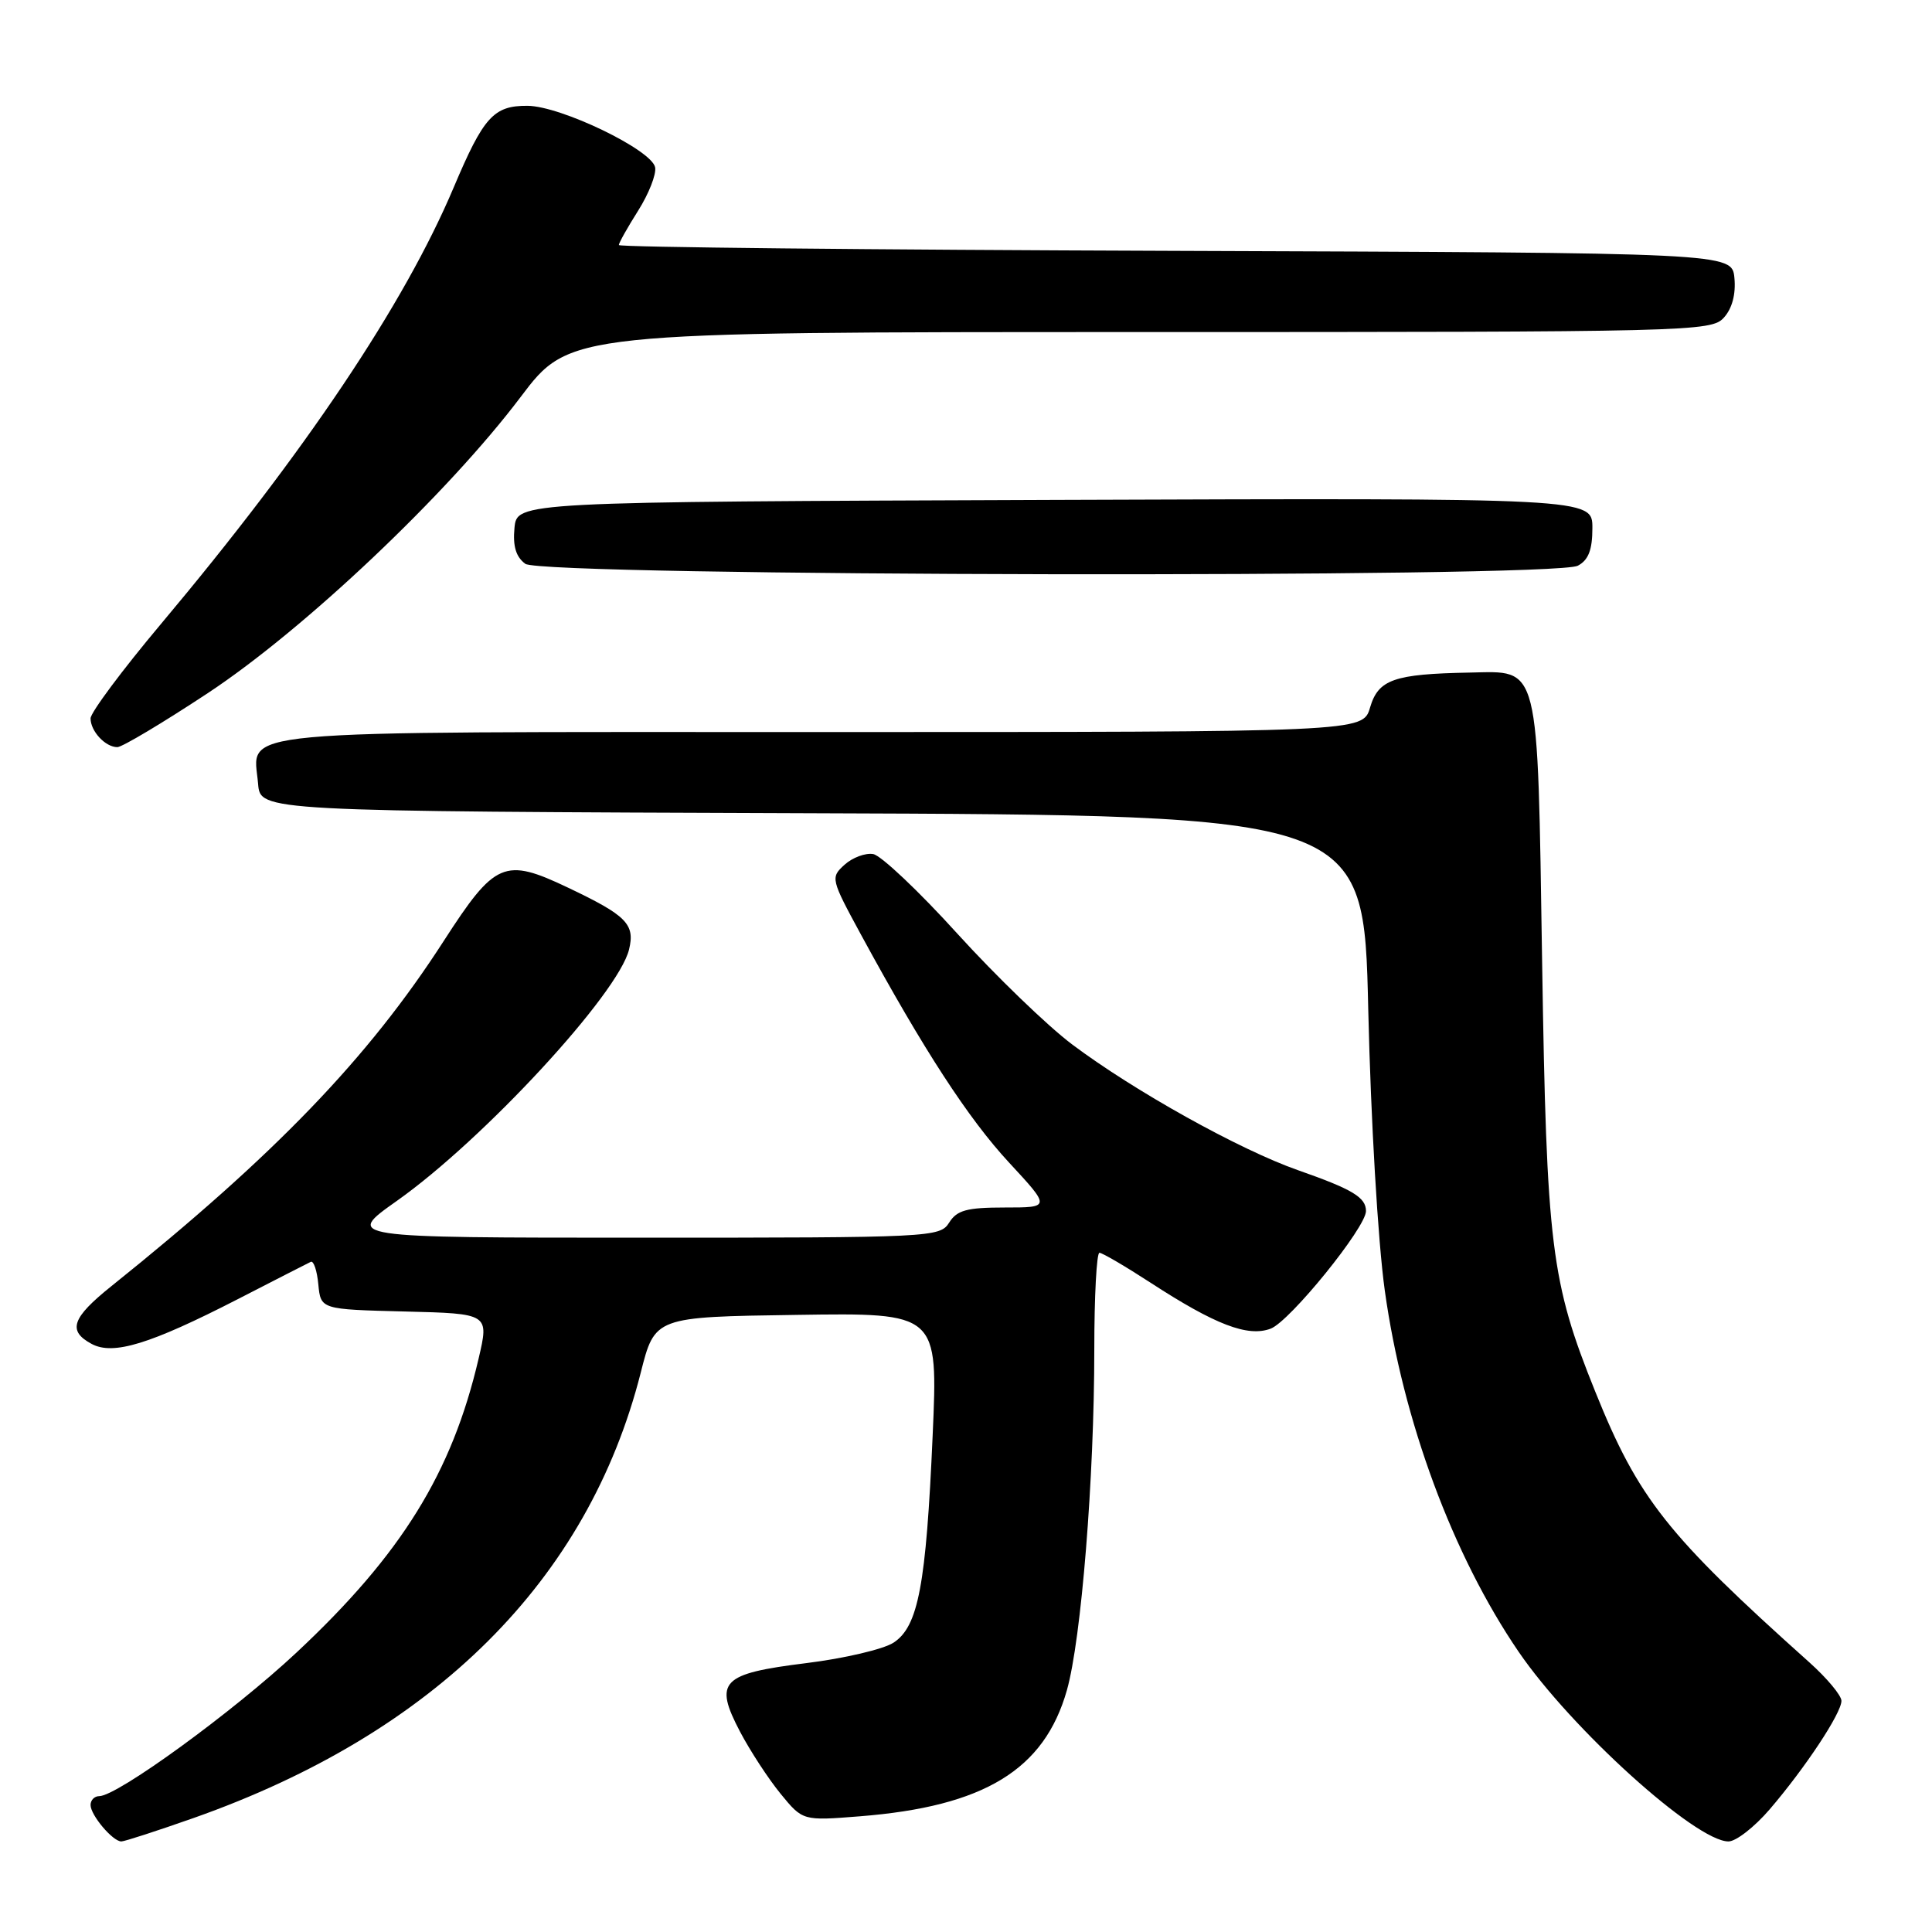 <?xml version="1.0" encoding="UTF-8" standalone="no"?>
<!DOCTYPE svg PUBLIC "-//W3C//DTD SVG 1.1//EN" "http://www.w3.org/Graphics/SVG/1.1/DTD/svg11.dtd" >
<svg xmlns="http://www.w3.org/2000/svg" xmlns:xlink="http://www.w3.org/1999/xlink" version="1.1" viewBox="0 0 256 256">
 <g >
 <path fill="currentColor"
d=" M 25.67 240.89 C 57.60 229.62 77.92 209.38 84.90 181.89 C 86.77 174.50 86.77 174.50 105.53 174.23 C 124.30 173.95 124.30 173.95 123.58 190.23 C 122.71 210.05 121.68 215.51 118.40 217.66 C 117.07 218.53 111.87 219.75 106.85 220.37 C 95.56 221.77 94.56 222.79 98.06 229.46 C 99.40 232.01 101.82 235.71 103.43 237.68 C 106.37 241.27 106.37 241.27 113.93 240.67 C 130.40 239.37 138.38 234.51 141.37 223.96 C 143.28 217.21 145.00 195.84 145.00 178.80 C 145.00 171.76 145.31 166.00 145.68 166.00 C 146.05 166.00 149.09 167.78 152.43 169.95 C 161.04 175.55 165.35 177.20 168.38 176.05 C 170.93 175.07 181.00 162.65 181.00 160.47 C 181.00 158.66 179.22 157.59 172.00 155.06 C 164.24 152.34 150.28 144.56 142.05 138.38 C 138.79 135.93 131.95 129.32 126.85 123.71 C 121.76 118.09 116.74 113.35 115.71 113.17 C 114.68 112.99 112.97 113.62 111.91 114.58 C 110.03 116.28 110.08 116.47 114.12 123.91 C 122.38 139.10 128.30 148.21 133.70 154.04 C 139.22 160.00 139.22 160.00 133.12 160.00 C 128.10 160.00 126.80 160.36 125.77 162.00 C 124.55 163.95 123.44 164.00 85.10 164.00 C 45.69 164.00 45.69 164.00 52.59 159.12 C 64.09 150.99 81.93 131.67 83.35 125.82 C 84.17 122.46 83.03 121.31 75.27 117.62 C 66.83 113.60 65.60 114.14 58.78 124.71 C 48.79 140.21 36.44 153.04 14.75 170.43 C 9.51 174.63 8.92 176.35 12.15 178.08 C 15.01 179.61 19.87 178.12 31.50 172.15 C 36.45 169.60 40.81 167.38 41.18 167.20 C 41.56 167.02 42.01 168.37 42.18 170.19 C 42.50 173.50 42.50 173.50 53.65 173.78 C 64.81 174.06 64.81 174.06 63.42 180.01 C 59.89 195.16 53.21 205.95 39.29 218.97 C 30.89 226.83 15.54 238.00 13.14 238.00 C 12.51 238.00 12.00 238.53 12.00 239.17 C 12.00 240.52 14.94 244.00 16.08 244.00 C 16.50 244.00 20.81 242.60 25.67 240.89 Z  M 234.49 239.75 C 239.22 234.23 244.00 227.00 244.00 225.37 C 244.00 224.66 242.09 222.37 239.77 220.29 C 220.90 203.40 217.10 198.60 211.38 184.40 C 205.51 169.84 204.93 165.18 204.34 127.50 C 203.71 87.37 204.10 88.94 194.73 89.12 C 184.68 89.31 182.64 90.03 181.54 93.75 C 180.59 97.00 180.59 97.00 108.86 97.00 C 28.76 97.00 33.59 96.56 34.20 103.87 C 34.50 107.50 34.50 107.50 107.61 107.76 C 180.72 108.01 180.72 108.01 181.30 133.76 C 181.64 148.41 182.58 164.45 183.49 170.99 C 185.89 188.26 192.50 206.09 201.22 218.86 C 208.21 229.09 224.70 244.00 229.03 244.00 C 230.03 244.00 232.48 242.09 234.49 239.75 Z  M 27.54 91.84 C 40.36 83.37 59.30 65.44 68.99 52.60 C 75.48 44.00 75.48 44.00 151.08 44.00 C 224.18 44.00 226.75 43.94 228.42 42.09 C 229.52 40.88 230.02 38.98 229.82 36.84 C 229.50 33.50 229.50 33.50 155.75 33.24 C 115.19 33.10 82.00 32.76 82.00 32.47 C 82.00 32.19 83.15 30.14 84.56 27.91 C 85.97 25.68 86.98 23.10 86.81 22.18 C 86.38 19.87 74.32 14.05 69.90 14.02 C 65.41 13.99 64.07 15.48 60.12 24.83 C 53.57 40.33 40.41 59.95 21.36 82.64 C 16.21 88.77 12.00 94.42 12.00 95.19 C 12.00 96.89 13.96 99.00 15.55 99.00 C 16.18 99.00 21.57 95.78 27.54 91.84 Z  M 209.07 74.96 C 210.48 74.21 211.00 72.86 211.00 69.96 C 211.00 65.99 211.00 65.99 139.75 66.24 C 68.50 66.50 68.50 66.50 68.17 69.96 C 67.94 72.38 68.37 73.80 69.61 74.71 C 71.90 76.38 205.96 76.63 209.07 74.96 Z "/>
</g>
</svg>